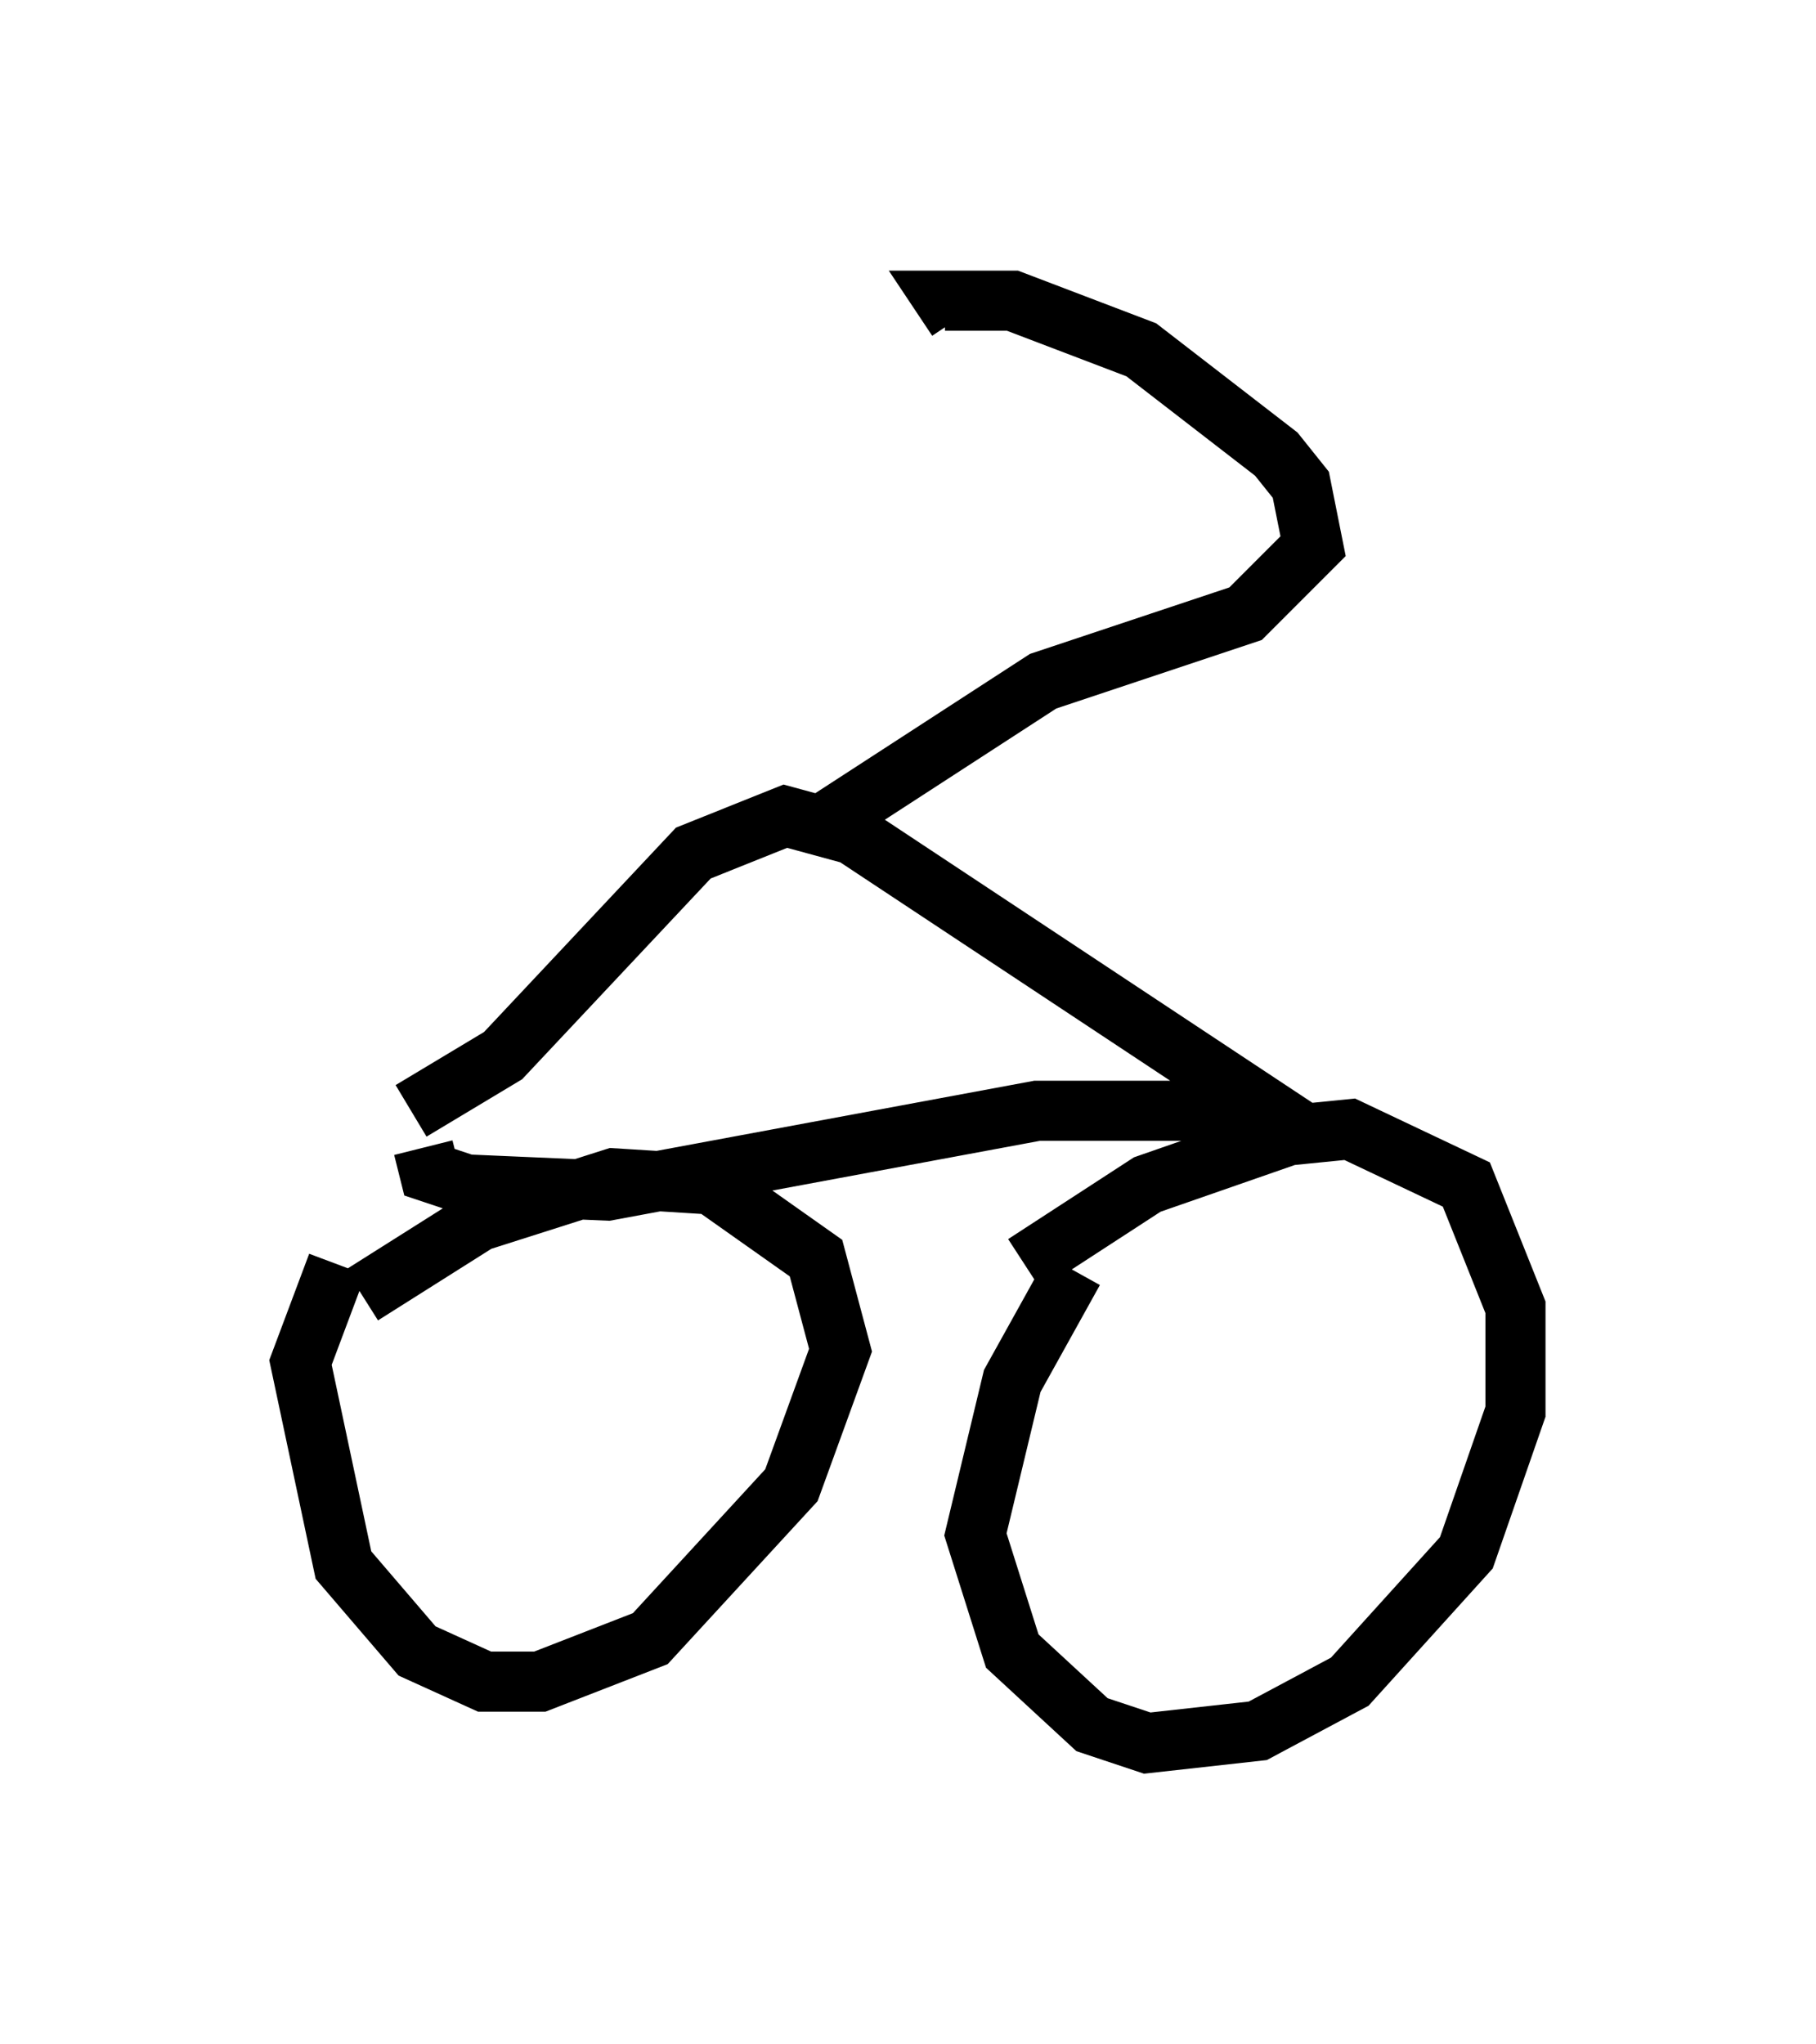 <?xml version="1.0" encoding="utf-8" ?>
<svg baseProfile="full" height="33.99" version="1.1" width="30.213" xmlns="http://www.w3.org/2000/svg" xmlns:ev="http://www.w3.org/2001/xml-events" xmlns:xlink="http://www.w3.org/1999/xlink"><defs /><rect fill="white" height="33.99" width="30.213" x="0" y="0" /><path d="M21.231, 17.965 m-3.369, 3.165 l-1.021, 1.838 -0.613, 2.552 l0.613, 1.94 1.327, 1.225 l0.919, 0.306 1.838, -0.204 l1.531, -0.817 1.94, -2.144 l0.817, -2.348 0.0, -1.735 l-0.817, -2.042 -1.94, -0.919 l-1.021, 0.102 -2.348, 0.817 l-2.042, 1.327 m-11.433, 0.0 l-0.613, 1.633 0.715, 3.369 l1.225, 1.429 1.123, 0.51 l0.919, 0.0 1.838, -0.715 l2.348, -2.552 0.817, -2.246 l-0.408, -1.531 -1.735, -1.225 l-1.633, -0.102 -2.246, 0.715 l-1.94, 1.225 m1.021, -2.45 l0.102, 0.408 0.613, 0.204 l2.348, 0.102 7.146, -1.327 l3.879, 0.0 -6.942, -4.594 l-1.123, -0.306 -1.531, 0.613 l-3.165, 3.369 -1.531, 0.919 m6.738, -4.696 l3.777, -2.45 3.369, -1.123 l1.123, -1.123 -0.204, -1.021 l-0.408, -0.51 -2.246, -1.735 l-2.144, -0.817 -1.123, 0.0 l0.204, 0.306 " fill="none" stroke="black" stroke-width="1" /></svg>